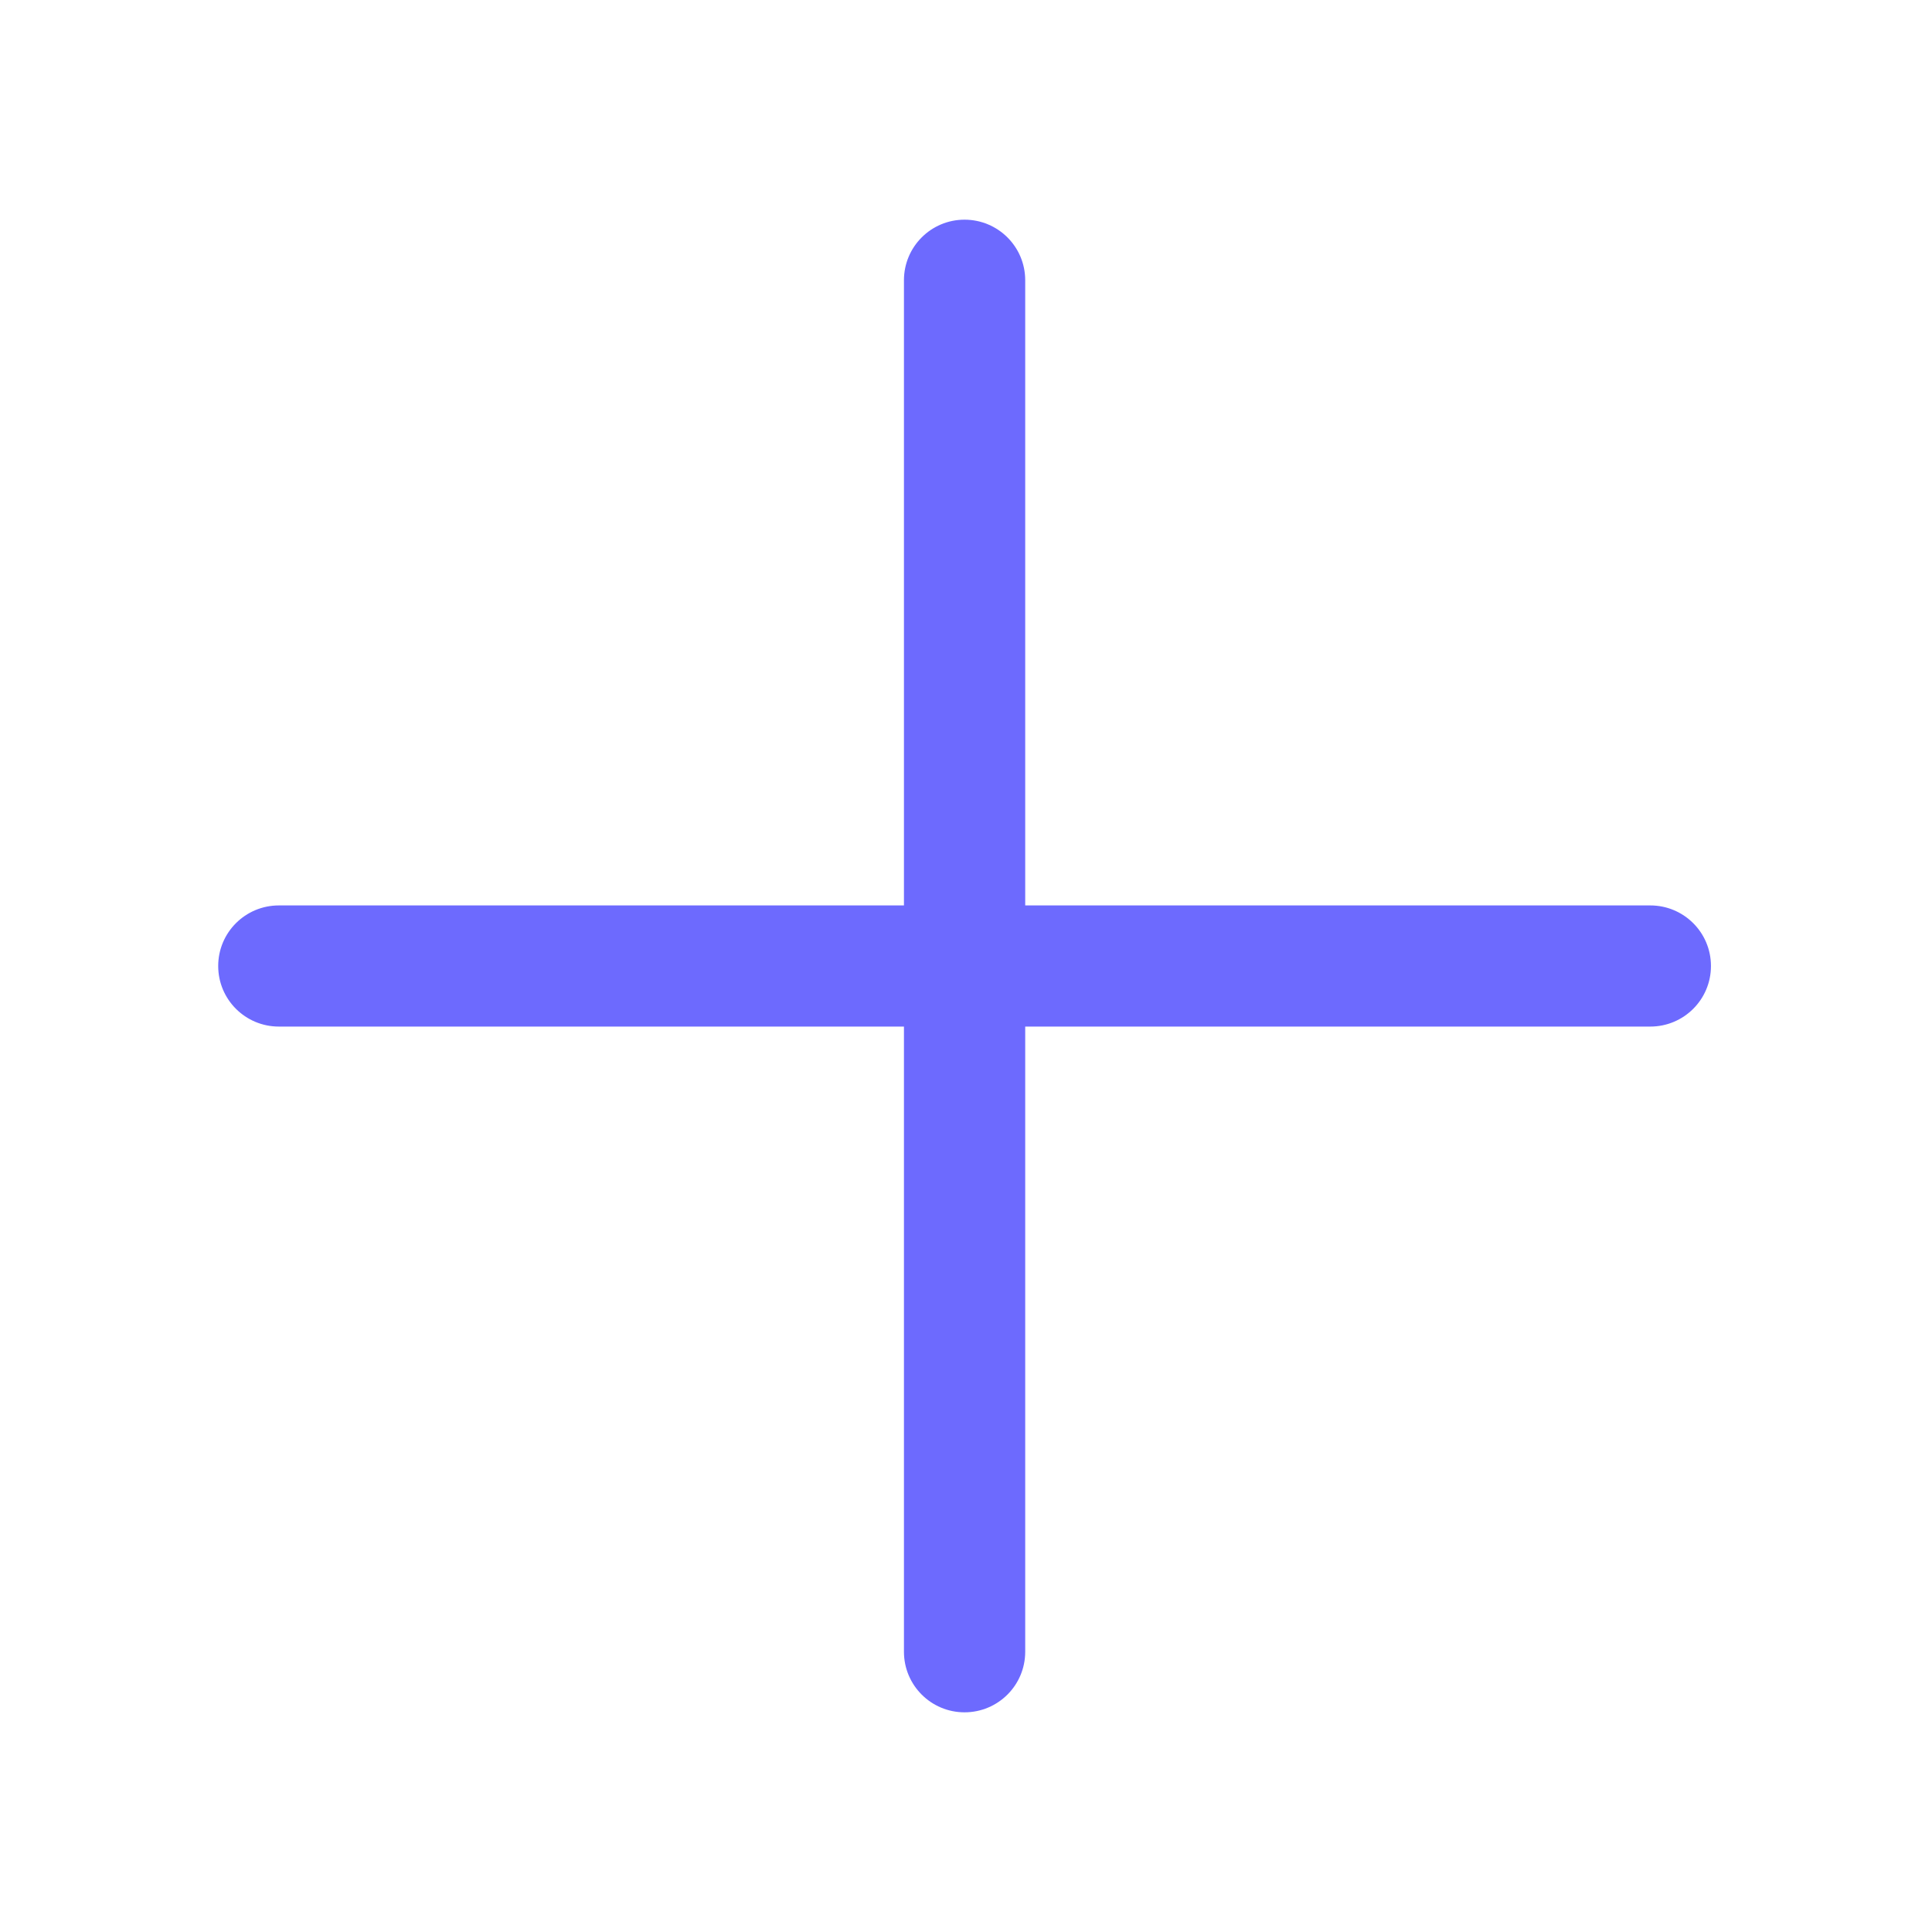 <svg width="17" height="17" viewBox="0 0 17 17" fill="none" xmlns="http://www.w3.org/2000/svg">
<g id="add">
<path id="Union" fill-rule="evenodd" clip-rule="evenodd" d="M9.021 2.466C9.021 2.171 8.782 1.933 8.487 1.933C8.193 1.933 7.954 2.171 7.954 2.466L7.954 7.967L2.454 7.967C2.159 7.967 1.92 8.205 1.92 8.5C1.92 8.795 2.159 9.033 2.454 9.033L7.954 9.033L7.954 14.534C7.954 14.829 8.193 15.067 8.487 15.067C8.782 15.067 9.021 14.829 9.021 14.534L9.021 9.033L14.521 9.033C14.816 9.033 15.055 8.795 15.055 8.5C15.055 8.205 14.816 7.967 14.521 7.967L9.021 7.967L9.021 2.466Z" fill="#6D6AFE"/>
</g>
</svg>
